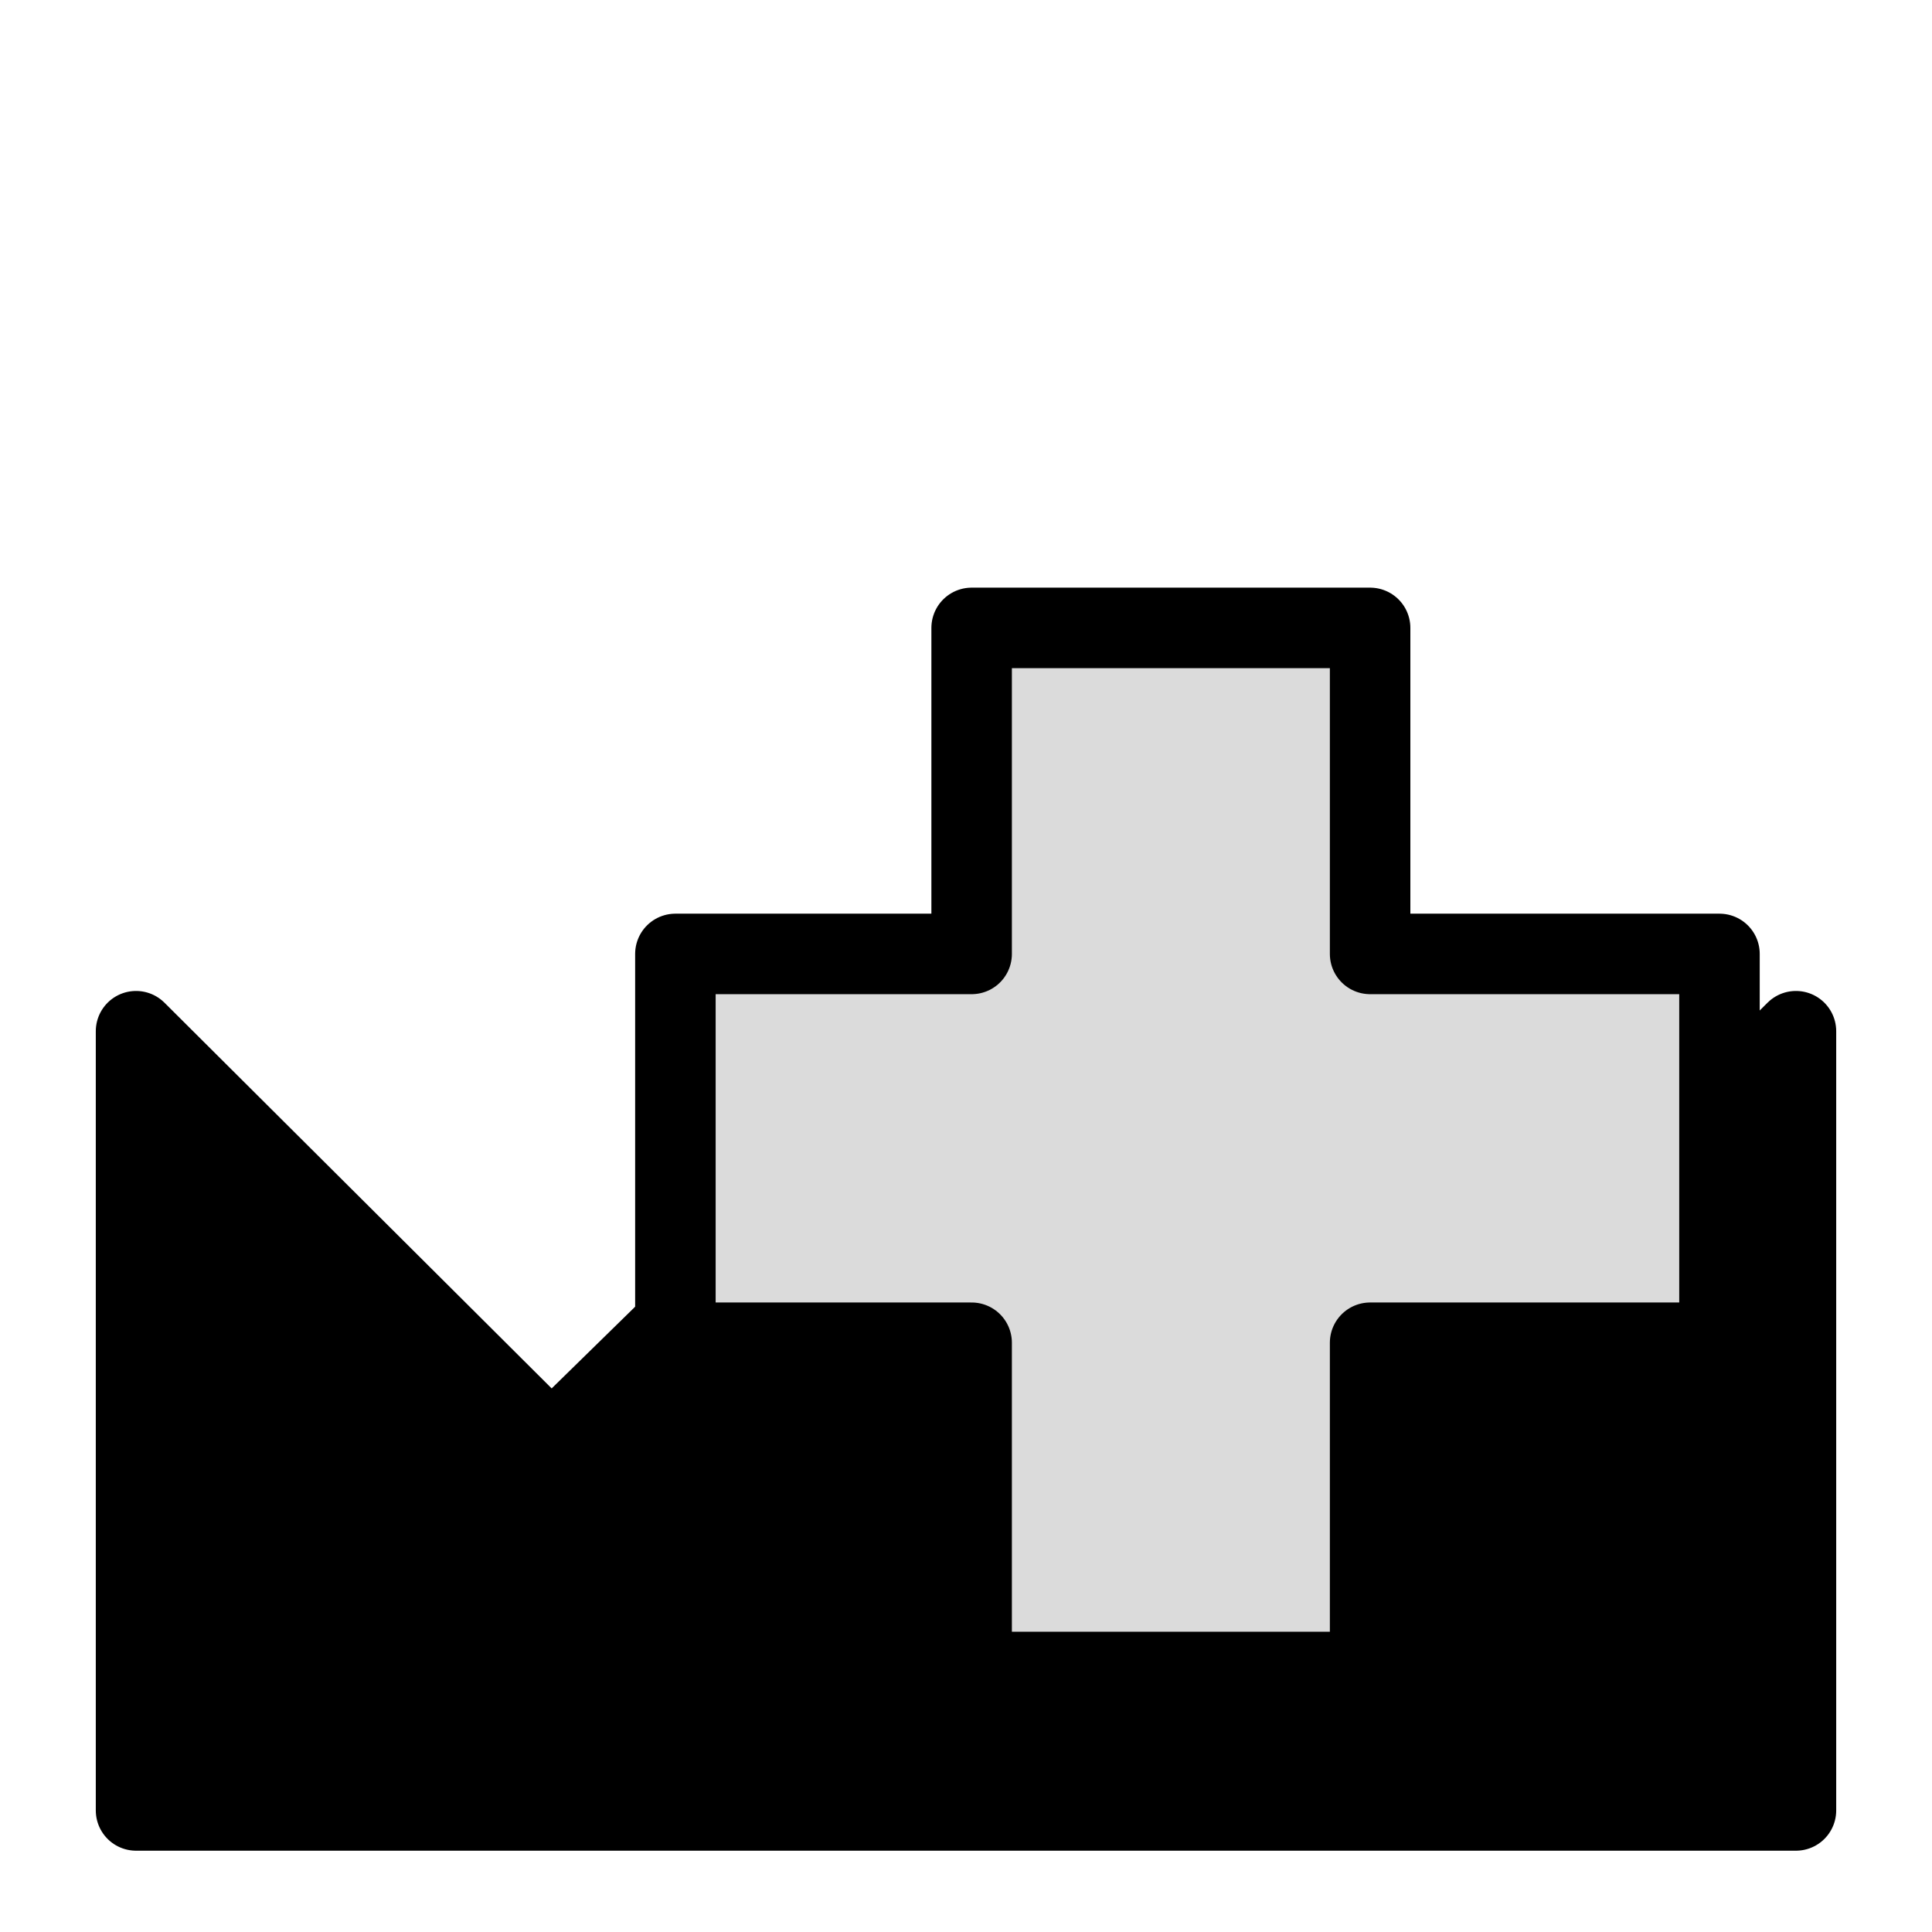<?xml version="1.0" encoding="UTF-8"?>
<svg id="Layer_2" data-name="Layer 2" xmlns="http://www.w3.org/2000/svg" viewBox="0 0 24 24">
  <defs>
    <style>
      .cls-1 {
        fill: #dbdbdb;
      }

      .cls-1, .cls-2 {
        stroke: #000;
        stroke-linecap: round;
        stroke-linejoin: round;
      }

      .cls-2 {
        fill: #000;
      }
    </style>
  </defs>
  <polygon class="cls-2" points="1.69 12.81 6.85 17.95 12.06 12.85 17.16 17.94 22.31 12.81 22.31 22.49 1.69 22.49 1.69 12.81"/>
  <polygon class="cls-1" points="8.39 11.85 12.07 11.85 12.07 7.8 17.02 7.8 17.02 11.85 21.36 11.85 21.36 16.68 17.02 16.68 17.02 20.77 12.07 20.77 12.07 16.68 8.39 16.68 8.39 11.85"/>
</svg>